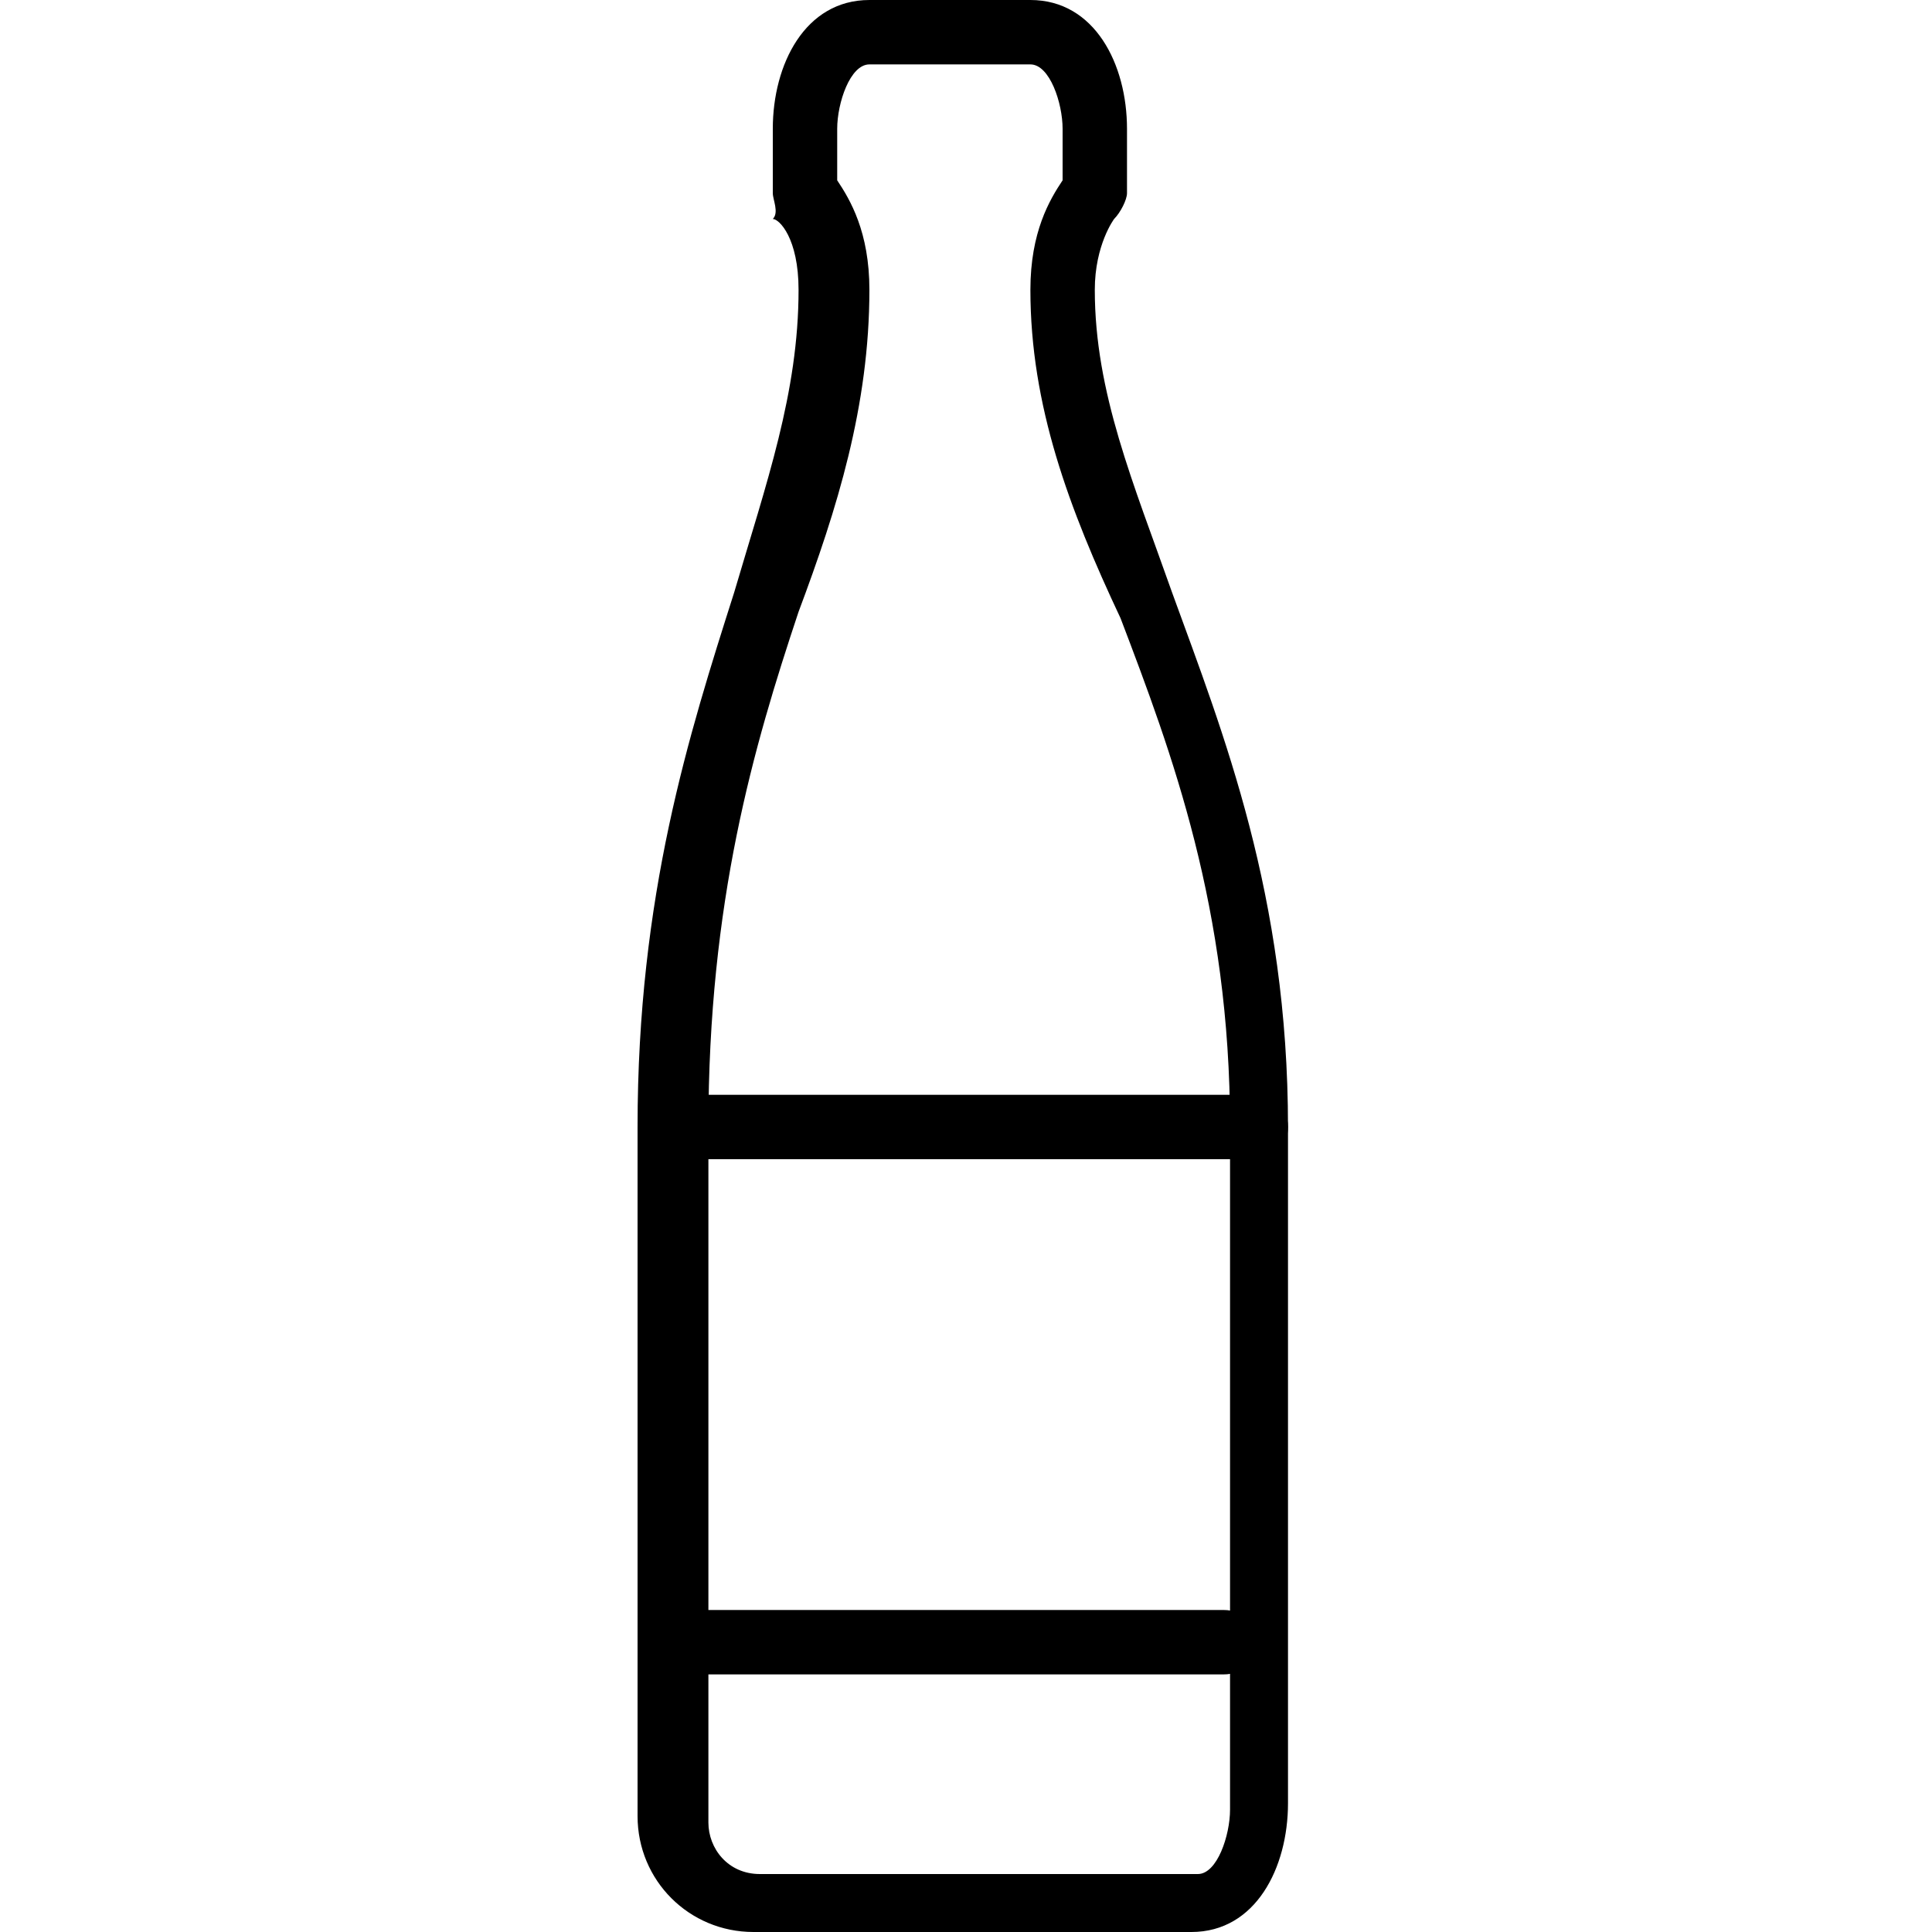 <?xml version="1.0" encoding="utf-8"?>
<!-- Generator: Adobe Illustrator 19.0.0, SVG Export Plug-In . SVG Version: 6.00 Build 0)  -->
<svg version="1.1" id="Layer_1" xmlns="http://www.w3.org/2000/svg" xmlns:xlink="http://www.w3.org/1999/xlink" x="0px" y="0px"
	 viewBox="0 0 30 30" style="enable-background:new 0 0 30 30;" xml:space="preserve">
<g>
	<g>
		<path d="M18.5,30h-6.8c-1,0-1.8-0.8-1.8-1.8V17.5c0-3.6,0.8-6.1,1.5-8.3c0.5-1.7,1-3.1,1-4.7c0-0.8-0.3-1.1-0.4-1.1
			C12.1,3.3,12,3.1,12,3V2c0-1,0.5-2,1.5-2H16c1,0,1.5,1,1.5,2v1c0,0.1-0.1,0.3-0.2,0.4c0,0-0.3,0.4-0.3,1.1c0,1.6,0.6,3,1.2,4.7
			c0.8,2.2,1.8,4.7,1.8,8.3V28C20,29,19.5,30,18.5,30z M13,2.8c0.2,0.3,0.5,0.8,0.5,1.7c0,1.8-0.5,3.4-1.1,5c-0.7,2.1-1.4,4.5-1.4,8
			v10.8c0,0.4,0.3,0.8,0.8,0.8h6.8c0.3,0,0.5-0.6,0.5-1V17.5c0-3.4-0.9-5.8-1.7-7.9C16.6,7.9,16,6.3,16,4.5c0-0.9,0.3-1.4,0.5-1.7V2
			c0-0.4-0.2-1-0.5-1h-2.5C13.2,1,13,1.6,13,2V2.8z"/>
	</g>
	<g>
		<path d="M19.5,18h-9c-0.3,0-0.5-0.2-0.5-0.5s0.2-0.5,0.5-0.5h9c0.3,0,0.5,0.2,0.5,0.5S19.8,18,19.5,18z"/>
	</g>
	<g>
		<path d="M19,26h-8.5c-0.3,0-0.5-0.2-0.5-0.5s0.2-0.5,0.5-0.5H19c0.3,0,0.5,0.2,0.5,0.5S19.3,26,19,26z"/>
	</g>
</g>
</svg>
